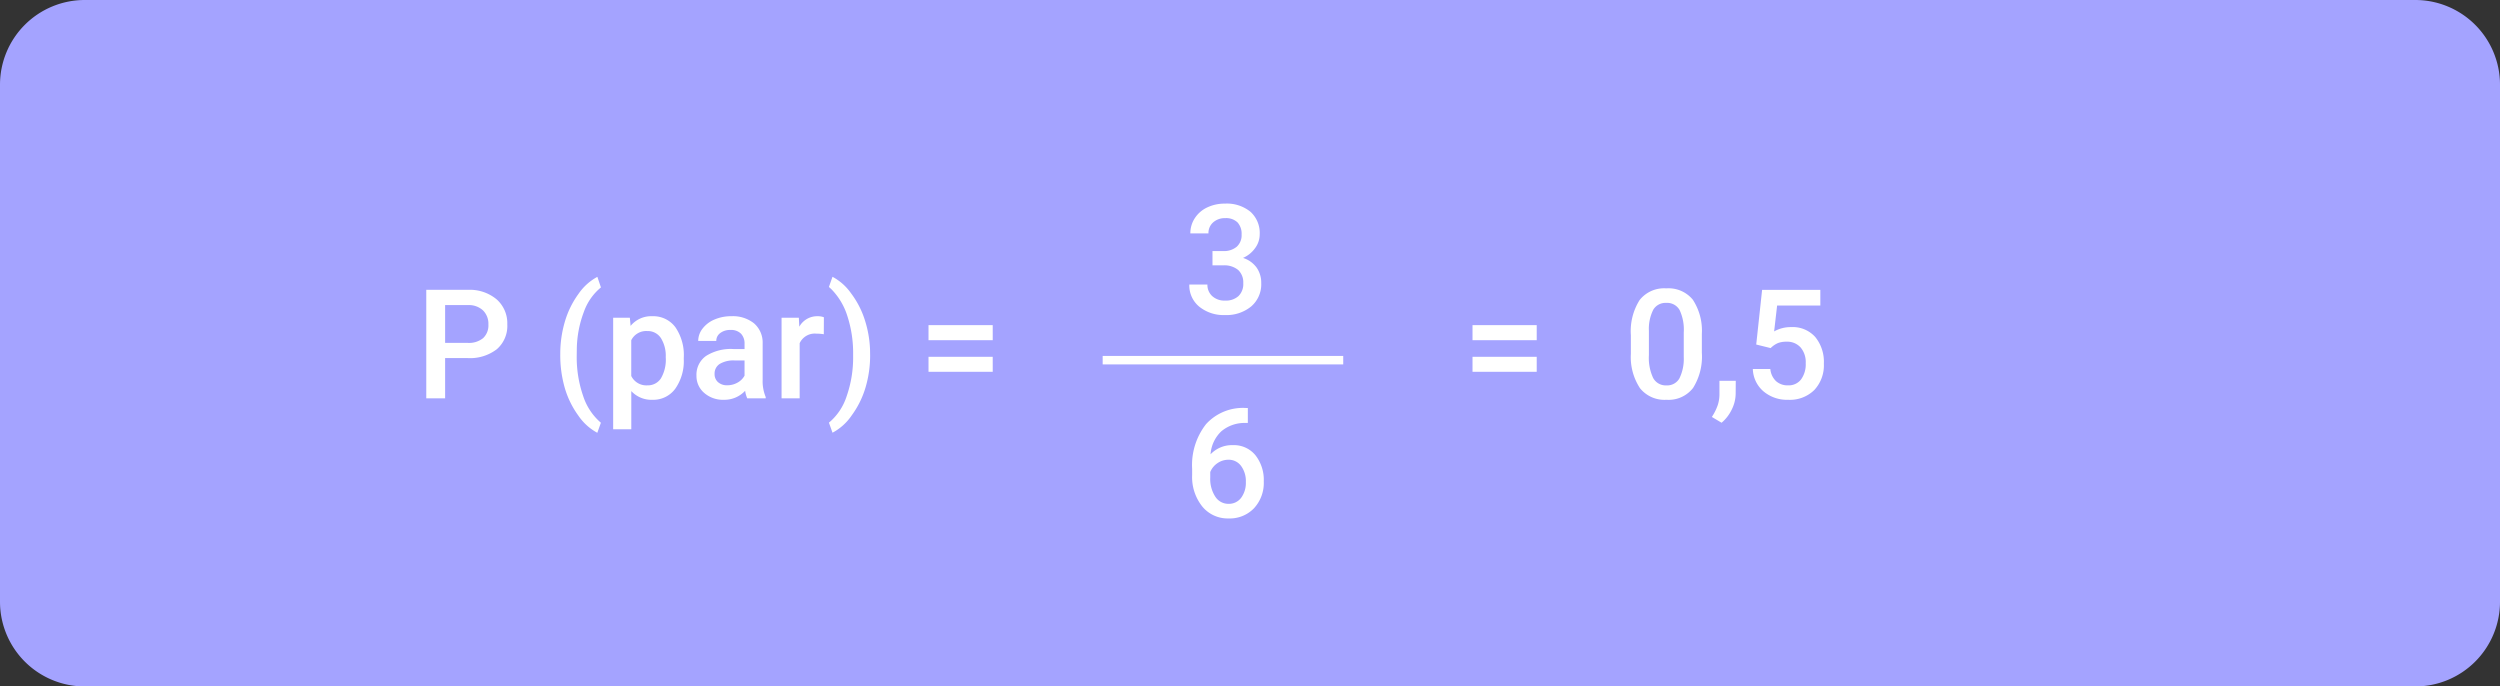 <svg xmlns="http://www.w3.org/2000/svg" width="295" height="81" viewBox="0 0 295 81">
  <rect x="0" y="0" width="295" height="81" fill="#333333" stroke="none"/>
  <g id="Grupo_171234" data-name="Grupo 171234" transform="translate(-296 -4829)">
    <path id="Trazado_205154" data-name="Trazado 205154" d="M10,0H285a10,10,0,0,1,10,10V71a10,10,0,0,1-10,10H10A10,10,0,0,1,0,71V10A10,10,0,0,1,10,0Z" transform="translate(296 4829)" fill="#a4a3ff"/>
    <path id="Trazado_205158" data-name="Trazado 205158" d="M3.524-4.746V0H1.3V-12.8H6.2A4.95,4.95,0,0,1,9.6-11.679a3.757,3.757,0,0,1,1.261,2.956,3.633,3.633,0,0,1-1.235,2.93A5.19,5.19,0,0,1,6.17-4.746Zm0-1.793H6.2A2.632,2.632,0,0,0,8.007-7.1,2.051,2.051,0,0,0,8.631-8.71,2.213,2.213,0,0,0,8-10.367,2.439,2.439,0,0,0,6.258-11H3.524ZM17.112-5.2a13.393,13.393,0,0,1,.545-3.854,10.578,10.578,0,0,1,1.6-3.261,6.351,6.351,0,0,1,2.232-2.017l.422,1.248a6.524,6.524,0,0,0-2.008,2.87A12.852,12.852,0,0,0,19.063-5.8l-.009.756a13.972,13.972,0,0,0,.751,4.75,7,7,0,0,0,2.1,3.177l-.422,1.187a6.362,6.362,0,0,1-2.237-2.026,10.577,10.577,0,0,1-1.6-3.261A13.921,13.921,0,0,1,17.112-5.2Zm14.572.545a5.662,5.662,0,0,1-1,3.52A3.209,3.209,0,0,1,27.993.176a3.23,3.23,0,0,1-2.5-1.028V3.656H23.353V-9.51h1.969l.088.967a3.137,3.137,0,0,1,2.558-1.143,3.242,3.242,0,0,1,2.729,1.3,5.813,5.813,0,0,1,.989,3.6Zm-2.127-.185A3.966,3.966,0,0,0,28.991-7.1a1.843,1.843,0,0,0-1.622-.835,1.965,1.965,0,0,0-1.881,1.081v4.219a1.983,1.983,0,0,0,1.9,1.107,1.841,1.841,0,0,0,1.6-.822A4.366,4.366,0,0,0,29.558-4.843ZM39.173,0a3.3,3.3,0,0,1-.246-.888,3.325,3.325,0,0,1-2.5,1.063,3.355,3.355,0,0,1-2.338-.817,2.615,2.615,0,0,1-.905-2.021A2.7,2.7,0,0,1,34.317-5a5.473,5.473,0,0,1,3.23-.813h1.31v-.624a1.666,1.666,0,0,0-.413-1.182,1.638,1.638,0,0,0-1.257-.444,1.881,1.881,0,0,0-1.2.365,1.129,1.129,0,0,0-.466.927H33.39a2.37,2.37,0,0,1,.519-1.463A3.455,3.455,0,0,1,35.319-9.3a4.955,4.955,0,0,1,1.991-.387,3.99,3.99,0,0,1,2.663.839,2.993,2.993,0,0,1,1.02,2.36V-2.2a4.861,4.861,0,0,0,.36,2.048V0ZM36.826-1.538a2.429,2.429,0,0,0,1.191-.308,2.055,2.055,0,0,0,.839-.826V-4.465H37.705a3.148,3.148,0,0,0-1.784.413,1.338,1.338,0,0,0-.6,1.169,1.248,1.248,0,0,0,.409.98A1.583,1.583,0,0,0,36.826-1.538ZM48.208-7.559a5.285,5.285,0,0,0-.87-.07A1.959,1.959,0,0,0,45.36-6.5V0H43.225V-9.51h2.039l.053,1.063a2.406,2.406,0,0,1,2.145-1.239,2,2,0,0,1,.756.123Zm5.467,2.5A13.224,13.224,0,0,1,53.139-1.3a10.671,10.671,0,0,1-1.626,3.3,6.367,6.367,0,0,1-2.276,2.061l-.422-1.187A6.754,6.754,0,0,0,50.9-.233a13.84,13.84,0,0,0,.769-4.786v-.2A14.044,14.044,0,0,0,51-9.672a7.852,7.852,0,0,0-1.916-3.221l-.272-.246.422-1.2a6.3,6.3,0,0,1,2.18,1.934,10.491,10.491,0,0,1,1.617,3.107,12.941,12.941,0,0,1,.633,3.546ZM68.142-6.855H60.565V-8.631h7.576Zm0,3.727H60.565V-4.9h7.576Z" transform="translate(345 4876)" fill="#fff"/>
    <path id="Trazado_205155" data-name="Trazado 205155" d="M13.333-6.855H5.757V-8.631h7.576Zm0,3.727H5.757V-4.9h7.576ZM32.818-5.388a6.979,6.979,0,0,1-1.033,4.162,3.647,3.647,0,0,1-3.142,1.4,3.7,3.7,0,0,1-3.125-1.367,6.683,6.683,0,0,1-1.077-4.047V-7.453a6.874,6.874,0,0,1,1.033-4.14,3.681,3.681,0,0,1,3.151-1.38,3.7,3.7,0,0,1,3.133,1.345A6.664,6.664,0,0,1,32.818-7.6ZM30.683-7.778a5.415,5.415,0,0,0-.492-2.641,1.68,1.68,0,0,0-1.564-.839,1.679,1.679,0,0,0-1.538.8,5,5,0,0,0-.519,2.483v2.9a5.555,5.555,0,0,0,.5,2.672,1.683,1.683,0,0,0,1.573.879,1.653,1.653,0,0,0,1.521-.813,5.226,5.226,0,0,0,.519-2.544ZM35.147,2.883,34,2.2A6.21,6.21,0,0,0,34.695.8a4.157,4.157,0,0,0,.2-1.208V-2.065h1.925L36.809-.527a4.287,4.287,0,0,1-.47,1.868A4.64,4.64,0,0,1,35.147,2.883Zm4.087-9.229.694-6.451H46.8v1.846H41.7l-.352,3.059a3.951,3.951,0,0,1,2-.51A3.565,3.565,0,0,1,46.2-7.233a4.632,4.632,0,0,1,1.015,3.146A4.264,4.264,0,0,1,46.09-.98,4.106,4.106,0,0,1,43,.176a4.3,4.3,0,0,1-2.914-1,3.606,3.606,0,0,1-1.252-2.632H40.9a2.256,2.256,0,0,0,.668,1.428,2.032,2.032,0,0,0,1.424.5,1.836,1.836,0,0,0,1.534-.7,3.035,3.035,0,0,0,.549-1.916A2.682,2.682,0,0,0,44.473-6,2.121,2.121,0,0,0,42.8-6.68a2.778,2.778,0,0,0-.984.154,2.788,2.788,0,0,0-.879.6Z" transform="translate(464 4876)" fill="#fff"/>
    <path id="Trazado_205156" data-name="Trazado 205156" d="M3.428-7.374h1.3a2.328,2.328,0,0,0,1.56-.51,1.819,1.819,0,0,0,.576-1.45,1.982,1.982,0,0,0-.479-1.419,1.928,1.928,0,0,0-1.463-.505,2.039,2.039,0,0,0-1.415.5,1.659,1.659,0,0,0-.554,1.3H.817a3.233,3.233,0,0,1,.523-1.793A3.513,3.513,0,0,1,2.8-12.52a4.753,4.753,0,0,1,2.1-.453,4.4,4.4,0,0,1,3.01.962A3.377,3.377,0,0,1,9-9.334a2.719,2.719,0,0,1-.549,1.622A3.445,3.445,0,0,1,7.031-6.565a3.14,3.14,0,0,1,1.6,1.134,3.1,3.1,0,0,1,.549,1.846A3.437,3.437,0,0,1,8-.844,4.59,4.59,0,0,1,4.9.176,4.555,4.555,0,0,1,1.872-.809,3.242,3.242,0,0,1,.694-3.428H2.83A1.787,1.787,0,0,0,3.4-2.057a2.15,2.15,0,0,0,1.525.527,2.217,2.217,0,0,0,1.564-.527,1.978,1.978,0,0,0,.571-1.529,2,2,0,0,0-.6-1.556,2.555,2.555,0,0,0-1.775-.545H3.428Z" transform="translate(435.645 4866)" fill="#fff"/>
    <path id="Trazado_177766" data-name="Trazado 177766" d="M-8334.53,21212.5h28.386" transform="translate(8760.645 -16341)" fill="#fff" stroke="#fff" stroke-width="1"/>
    <path id="Trazado_205157" data-name="Trazado 205157" d="M7.6-12.858v1.767H7.339a4.239,4.239,0,0,0-2.865.984A4.119,4.119,0,0,0,3.2-7.392,3.468,3.468,0,0,1,5.827-8.473,3.276,3.276,0,0,1,8.5-7.277a4.708,4.708,0,0,1,.98,3.085,4.4,4.4,0,0,1-1.147,3.16A3.959,3.959,0,0,1,5.326.176,3.867,3.867,0,0,1,2.219-1.239,5.566,5.566,0,0,1,1.028-4.948v-.729a7.832,7.832,0,0,1,1.639-5.273,5.877,5.877,0,0,1,4.715-1.907ZM5.309-6.75a2.249,2.249,0,0,0-1.288.4A2.312,2.312,0,0,0,3.164-5.3v.65a3.831,3.831,0,0,0,.6,2.263,1.823,1.823,0,0,0,1.547.839,1.8,1.8,0,0,0,1.5-.712,2.965,2.965,0,0,0,.554-1.872A3.007,3.007,0,0,0,6.8-6.021,1.793,1.793,0,0,0,5.309-6.75Z" transform="translate(435.645 4890)" fill="#fff"/>
  </g>
</svg>
